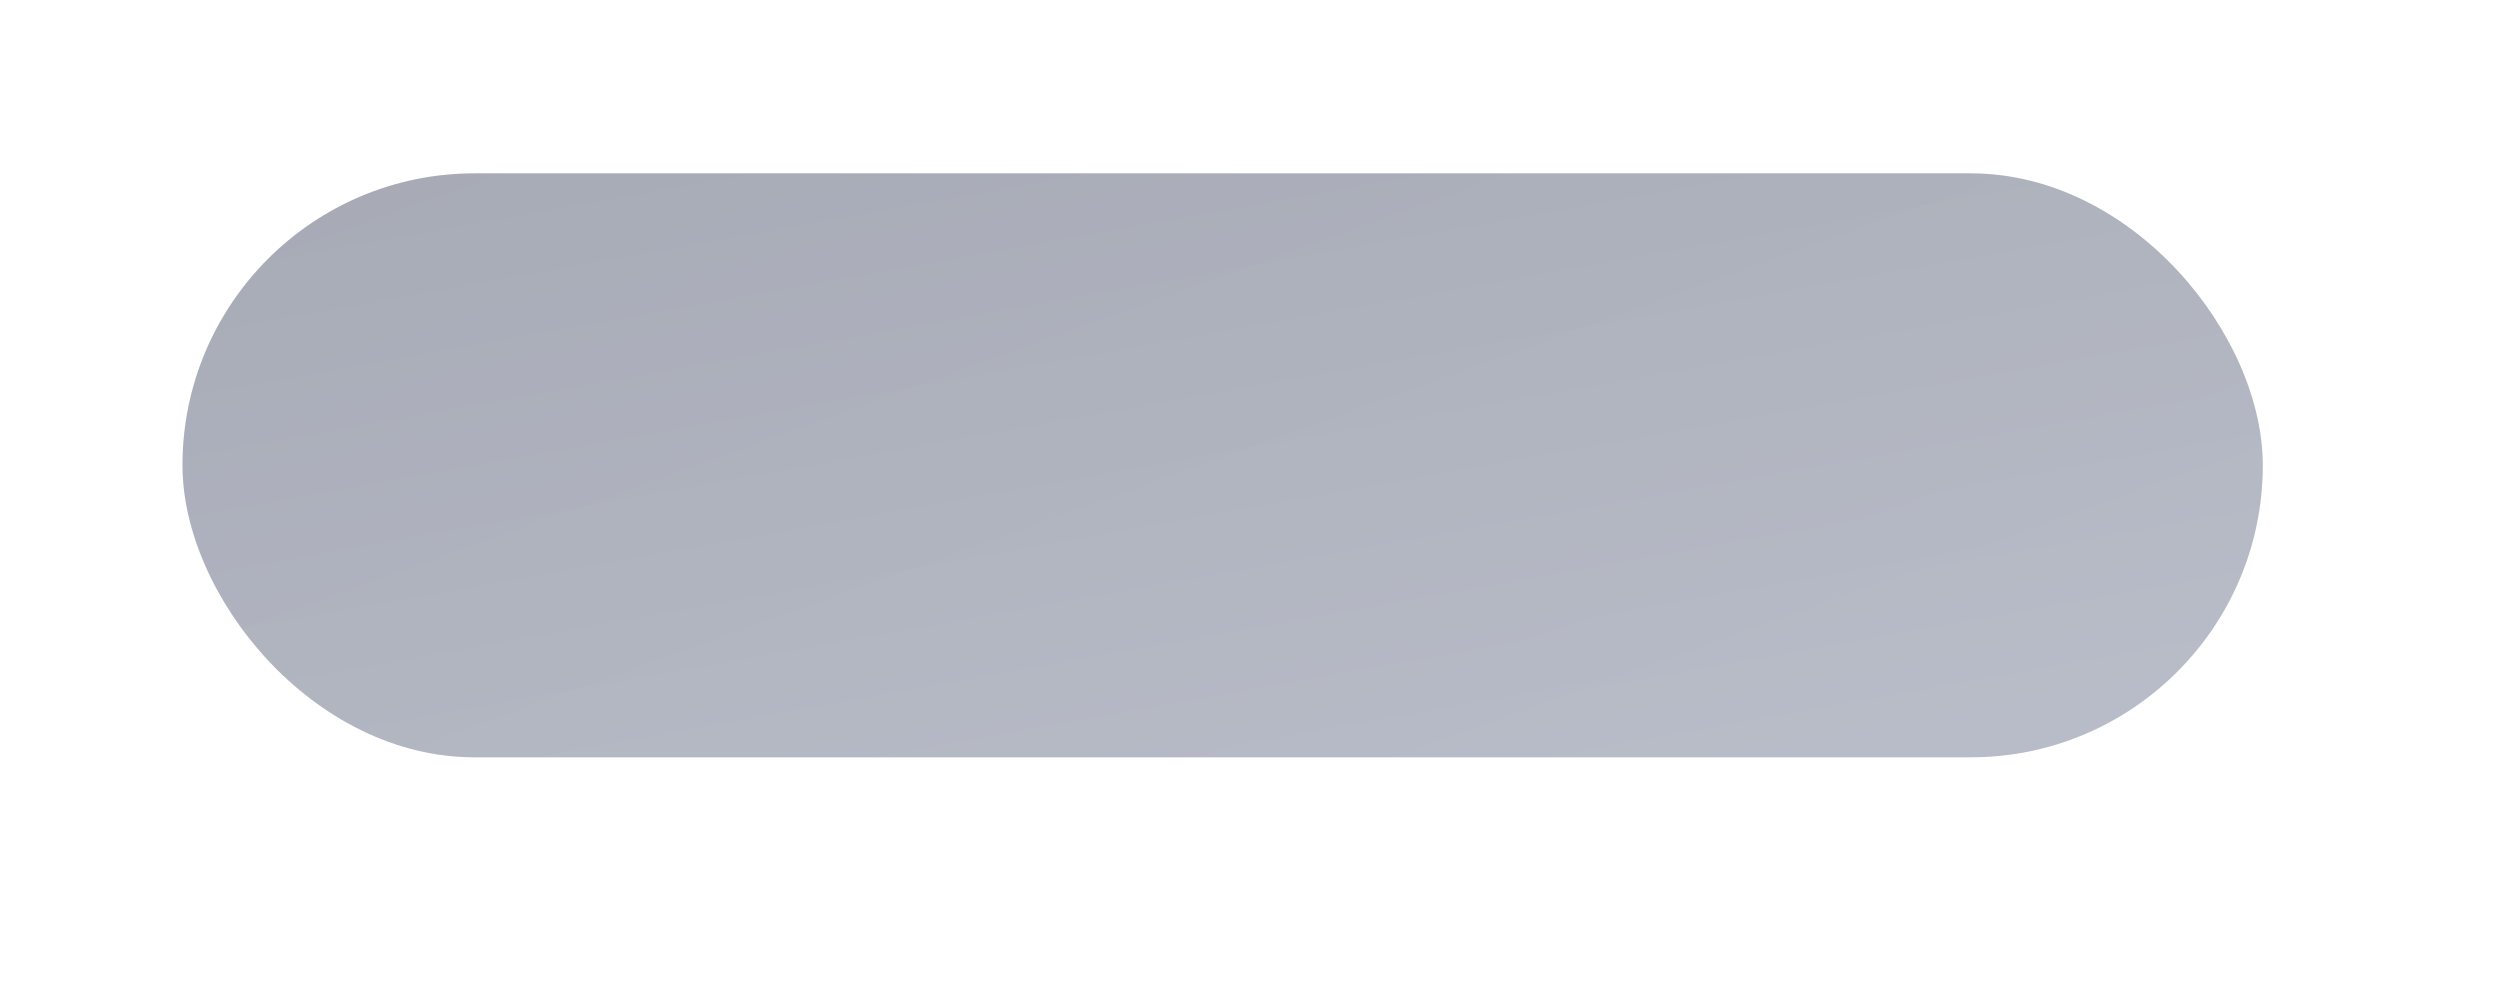 <svg width="274" height="109" viewBox="0 0 274 109" fill="none" xmlns="http://www.w3.org/2000/svg">
<g filter="url(#filter0_ddii_226_218)">
<rect x="23" y="23" width="228" height="64" rx="32" fill="url(#paint0_linear_226_218)"/>
<rect x="23" y="23" width="228" height="64" rx="32" fill="url(#paint1_linear_226_218)" fill-opacity="0.4" style="mix-blend-mode:soft-light"/>
</g>
<defs>
<filter id="filter0_ddii_226_218" x="0" y="0" width="274" height="109" filterUnits="userSpaceOnUse" color-interpolation-filters="sRGB">
<feFlood flood-opacity="0" result="BackgroundImageFix"/>
<feColorMatrix in="SourceAlpha" type="matrix" values="0 0 0 0 0 0 0 0 0 0 0 0 0 0 0 0 0 0 127 0" result="hardAlpha"/>
<feOffset dx="4" dy="3"/>
<feGaussianBlur stdDeviation="9.5"/>
<feColorMatrix type="matrix" values="0 0 0 0 0.741 0 0 0 0 0.756 0 0 0 0 0.818 0 0 0 1 0"/>
<feBlend mode="normal" in2="BackgroundImageFix" result="effect1_dropShadow_226_218"/>
<feColorMatrix in="SourceAlpha" type="matrix" values="0 0 0 0 0 0 0 0 0 0 0 0 0 0 0 0 0 0 127 0" result="hardAlpha"/>
<feOffset dx="-7" dy="-7"/>
<feGaussianBlur stdDeviation="8"/>
<feColorMatrix type="matrix" values="0 0 0 0 0.98 0 0 0 0 0.984 0 0 0 0 0.99 0 0 0 1 0"/>
<feBlend mode="normal" in2="effect1_dropShadow_226_218" result="effect2_dropShadow_226_218"/>
<feBlend mode="normal" in="SourceGraphic" in2="effect2_dropShadow_226_218" result="shape"/>
<feColorMatrix in="SourceAlpha" type="matrix" values="0 0 0 0 0 0 0 0 0 0 0 0 0 0 0 0 0 0 127 0" result="hardAlpha"/>
<feOffset dx="1" dy="1"/>
<feGaussianBlur stdDeviation="8"/>
<feComposite in2="hardAlpha" operator="arithmetic" k2="-1" k3="1"/>
<feColorMatrix type="matrix" values="0 0 0 0 0.912 0 0 0 0 0.92 0 0 0 0 0.95 0 0 0 1 0"/>
<feBlend mode="normal" in2="shape" result="effect3_innerShadow_226_218"/>
<feColorMatrix in="SourceAlpha" type="matrix" values="0 0 0 0 0 0 0 0 0 0 0 0 0 0 0 0 0 0 127 0" result="hardAlpha"/>
<feOffset dx="-1" dy="-1"/>
<feGaussianBlur stdDeviation="8"/>
<feComposite in2="hardAlpha" operator="arithmetic" k2="-1" k3="1"/>
<feColorMatrix type="matrix" values="0 0 0 0 0.96 0 0 0 0 0.964 0 0 0 0 0.98 0 0 0 1 0"/>
<feBlend mode="normal" in2="effect3_innerShadow_226_218" result="effect4_innerShadow_226_218"/>
</filter>
<linearGradient id="paint0_linear_226_218" x1="-419.66" y1="65.813" x2="-312.442" y2="364.228" gradientUnits="userSpaceOnUse">
<stop stop-color="#E6E7ED"/>
<stop offset="1" stop-color="#F7F8FA"/>
</linearGradient>
<linearGradient id="paint1_linear_226_218" x1="-54.039" y1="43.448" x2="-38.376" y2="130.771" gradientUnits="userSpaceOnUse">
<stop stop-color="#40485D"/>
<stop offset="1" stop-color="#606A82"/>
</linearGradient>
</defs>
</svg>
